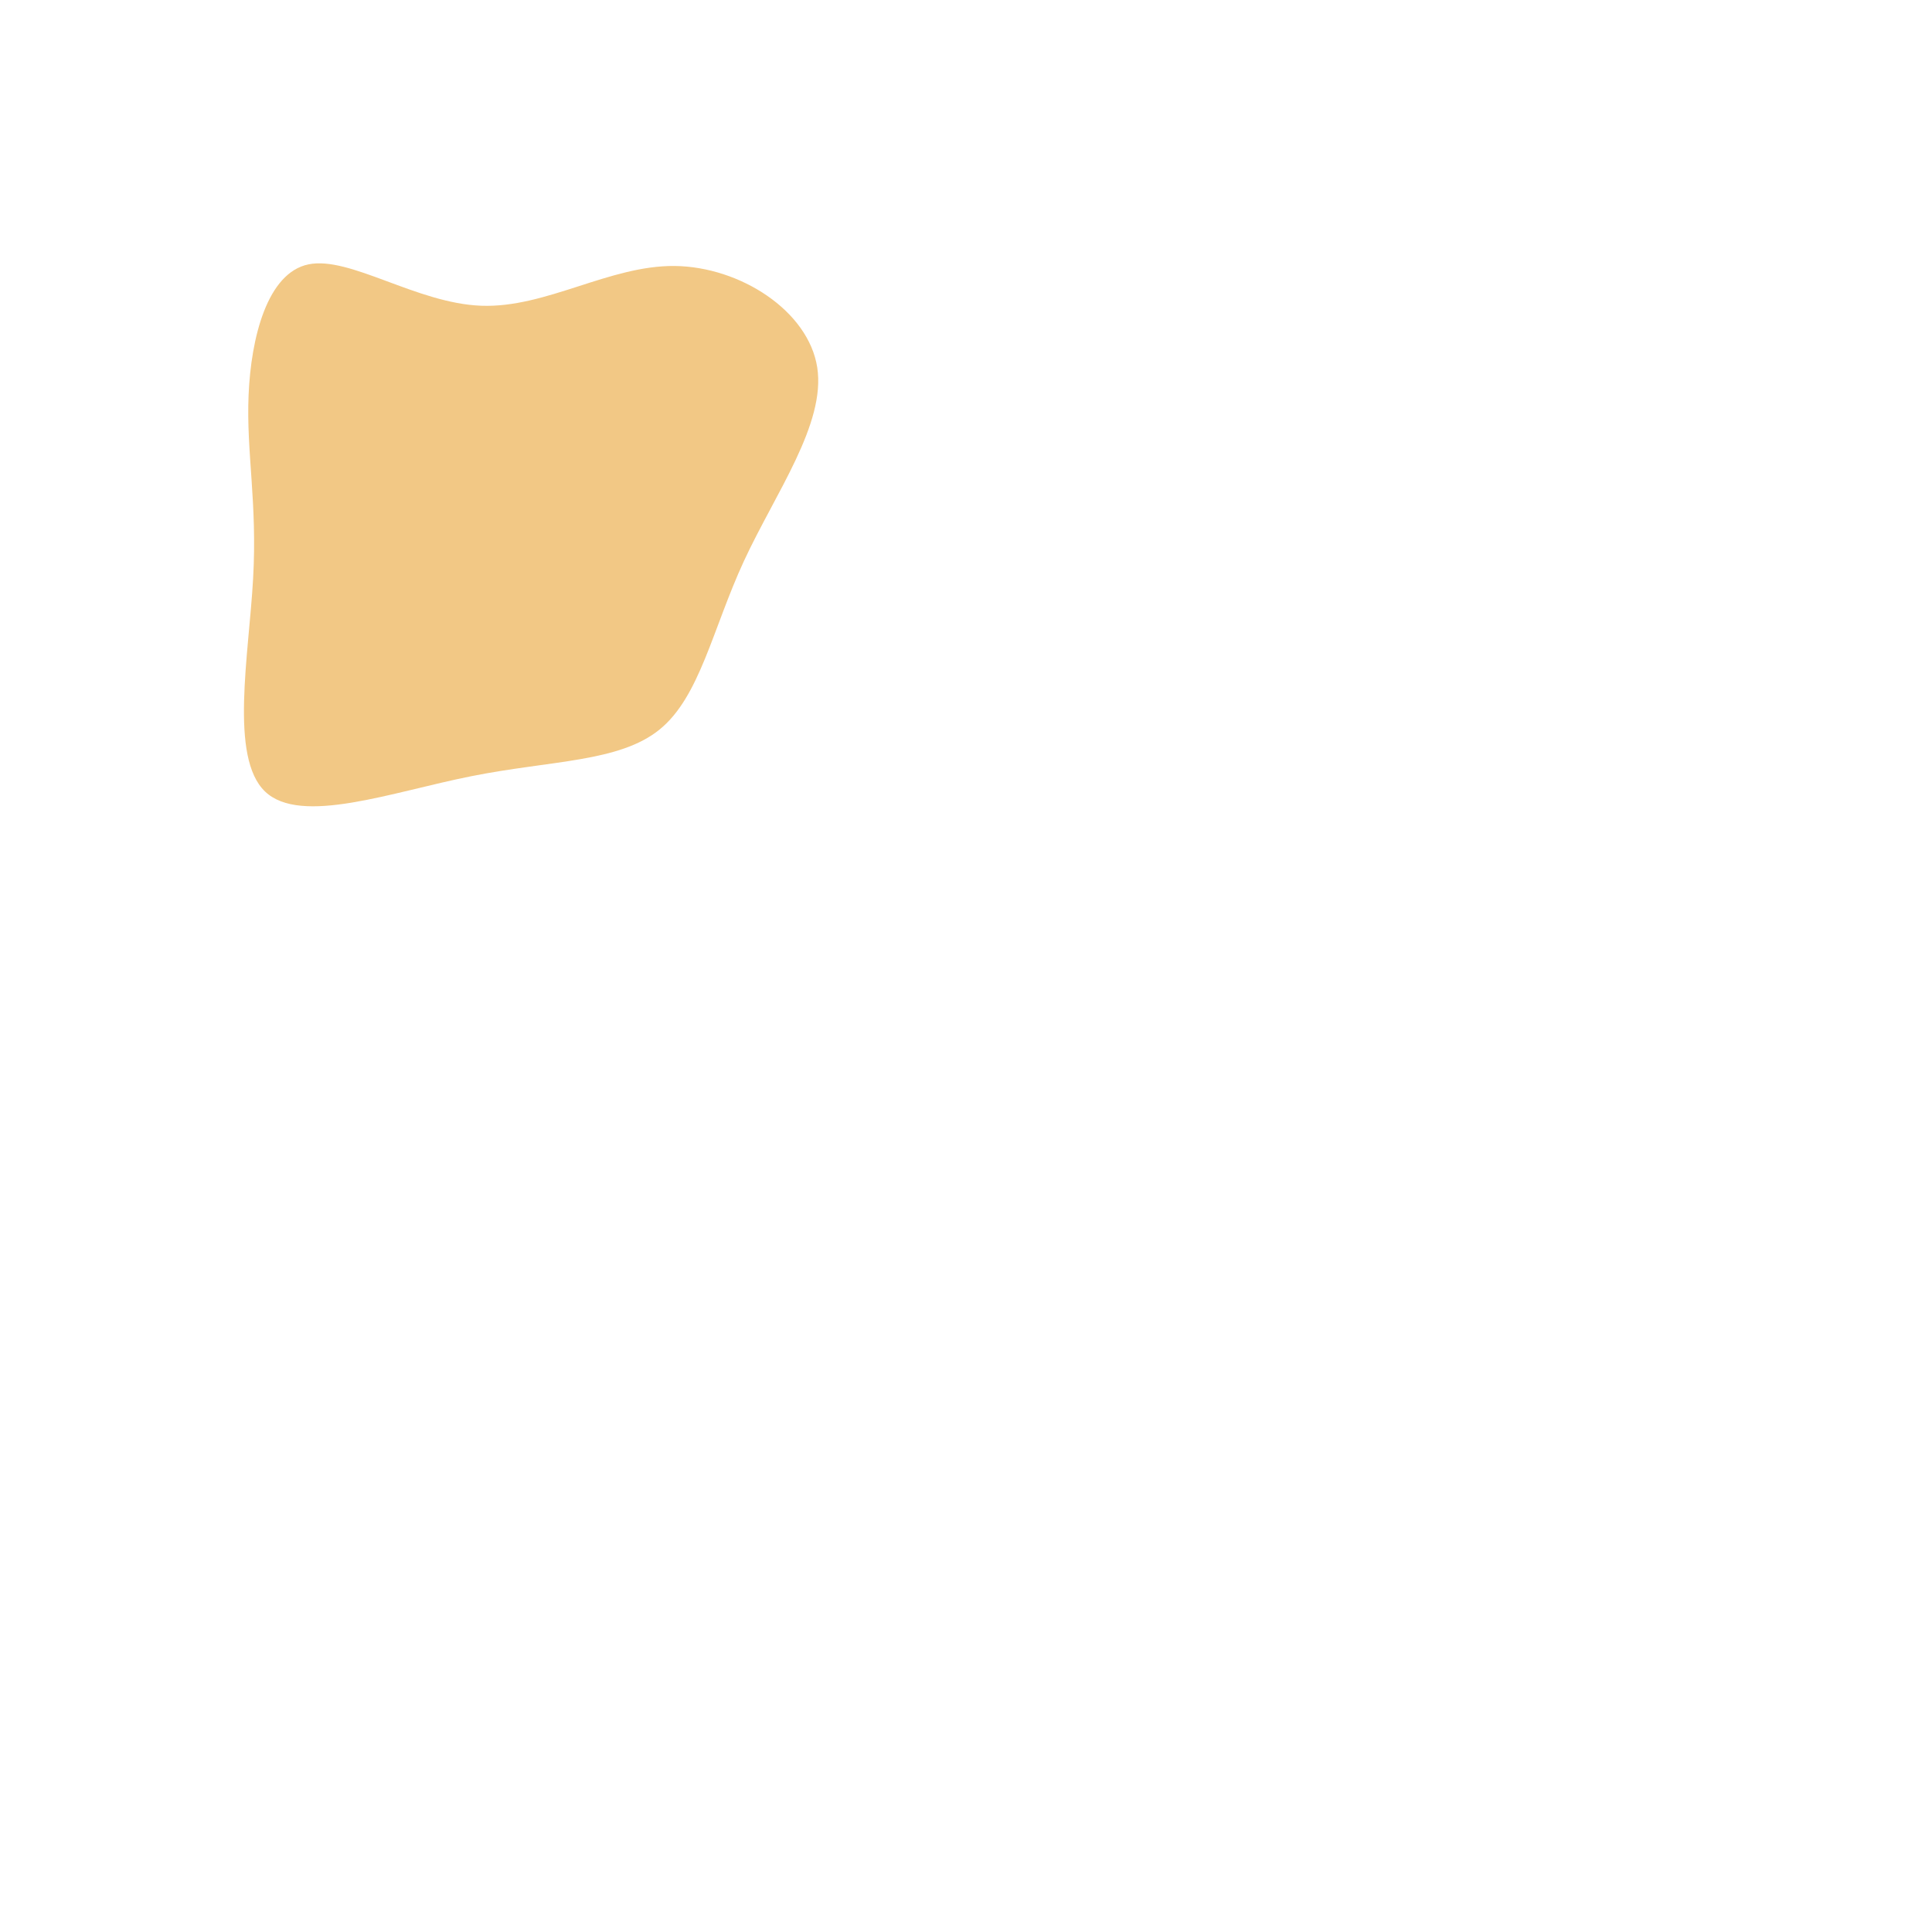 <?xml version="1.0" standalone="no"?>
<svg
  width="1200"
  height="1200"
  xmlns="http://www.w3.org/2000/svg"
>
  <g transform="translate(300,300)">
    <path viewbox="0 0 60 55" d="M119.1,-134.8C159.8,-134.3,202.1,-106.9,207.6,-71.8C213,-36.7,181.7,6.1,162.1,48.4C142.5,90.8,134.7,132.8,109.7,153.1C84.6,173.5,42.3,172.2,-7.2,182.1C-56.6,191.9,-113.2,212.9,-135.4,191.6C-157.6,170.3,-145.4,106.8,-142.8,59.5C-140.1,12.2,-147.1,-19,-145.6,-54.6C-144.1,-90.3,-134,-130.5,-108.4,-135.8C-82.7,-141.1,-41.3,-111.6,-1.1,-110.1C39.2,-108.6,78.4,-135.2,119.1,-134.8Z" fill="#f2c885" />
  </g>
</svg>


 <!--viewBox="0 0 1200 1200"  -->